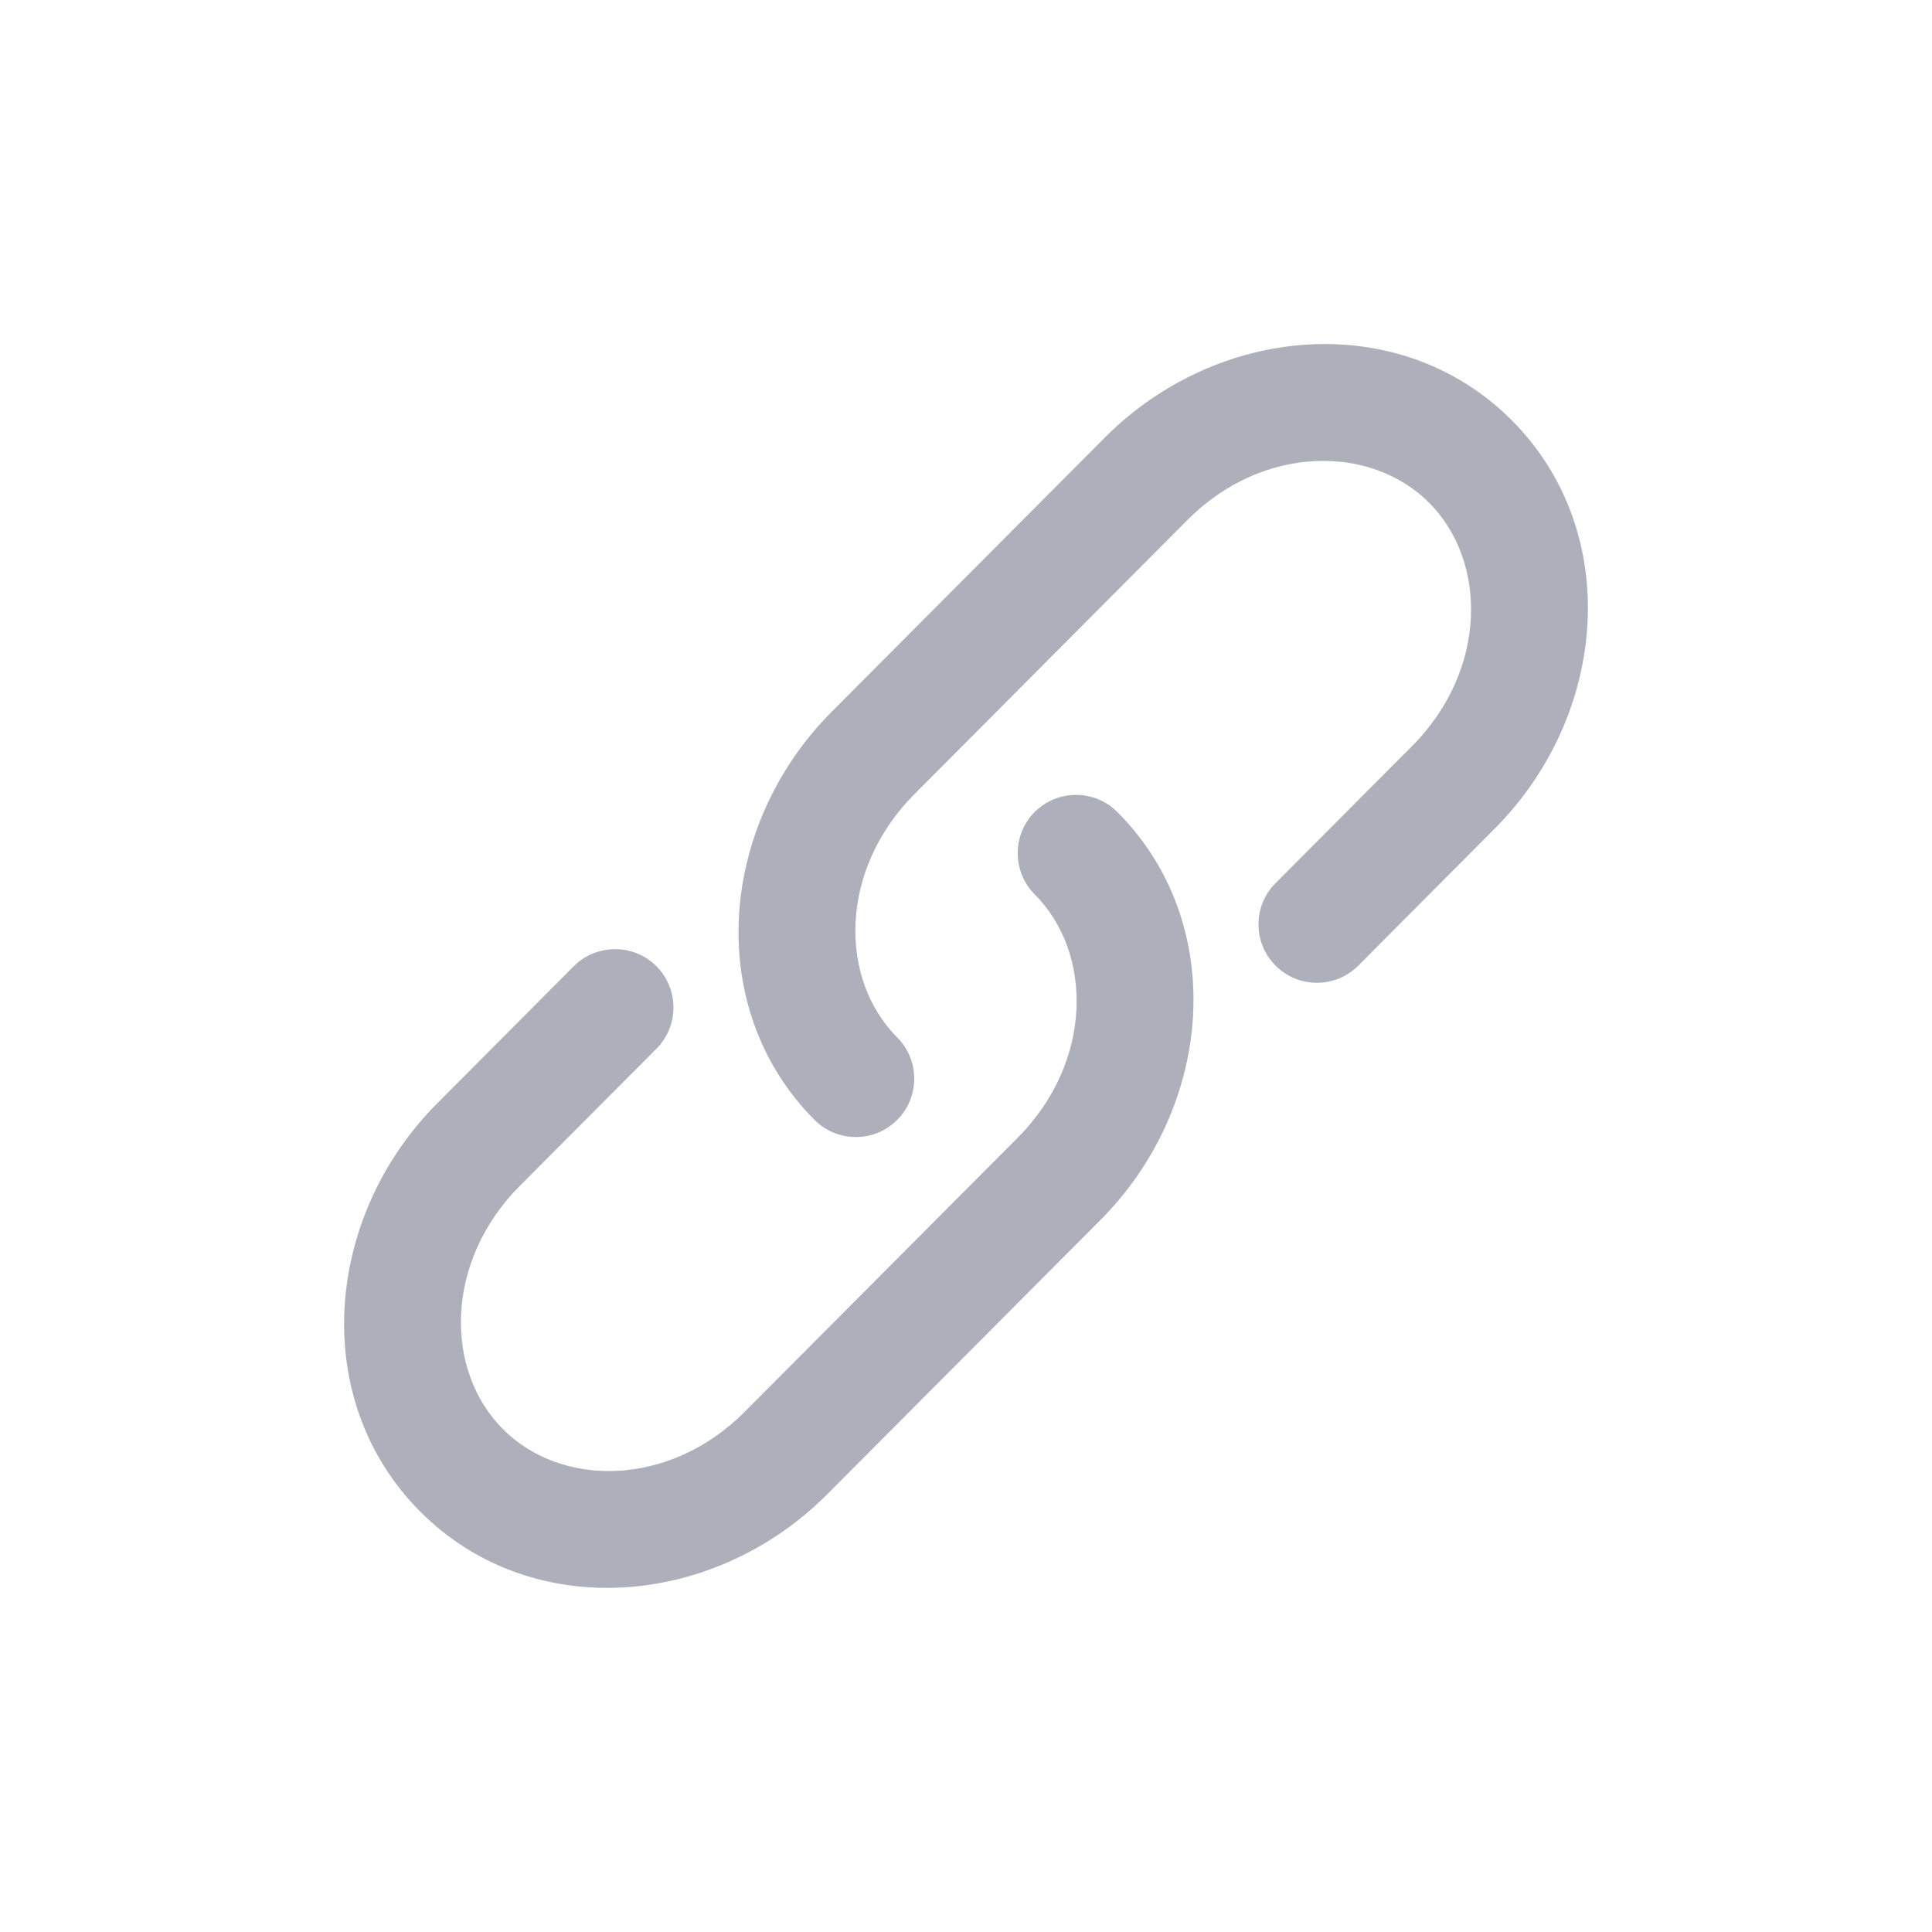 <svg width="20" height="20" viewBox="0 0 20 20" fill="none" xmlns="http://www.w3.org/2000/svg">
<path d="M10.771 8.464C10.975 8.261 11.306 8.262 11.509 8.466C12.625 9.587 12.473 11.426 11.332 12.571L8.504 15.41C7.362 16.556 5.526 16.71 4.408 15.588C3.292 14.467 3.444 12.627 4.585 11.481L5.998 10.062C6.201 9.859 6.532 9.858 6.735 10.06C6.939 10.264 6.939 10.594 6.736 10.798L5.322 12.217C4.512 13.03 4.505 14.209 5.146 14.852C5.785 15.495 6.956 15.488 7.766 14.676L10.594 11.837C11.404 11.023 11.412 9.844 10.771 9.2C10.568 8.996 10.568 8.667 10.771 8.464ZM11.496 4.589C12.638 3.443 14.474 3.289 15.592 4.411C16.708 5.532 16.556 7.372 15.415 8.518L14.001 9.938C13.798 10.141 13.468 10.141 13.265 9.938C13.061 9.736 13.06 9.406 13.263 9.202L14.677 7.782C15.487 6.969 15.495 5.79 14.854 5.146C14.214 4.505 13.043 4.511 12.233 5.324L9.406 8.163C8.596 8.977 8.588 10.155 9.229 10.799C9.432 11.003 9.431 11.332 9.228 11.535C9.024 11.738 8.694 11.738 8.491 11.534C7.375 10.413 7.527 8.573 8.668 7.428L11.496 4.589Z" fill="#ADAFBB" stroke="#ADAFBB" stroke-width="0.167" stroke-linecap="round"/>
</svg>
